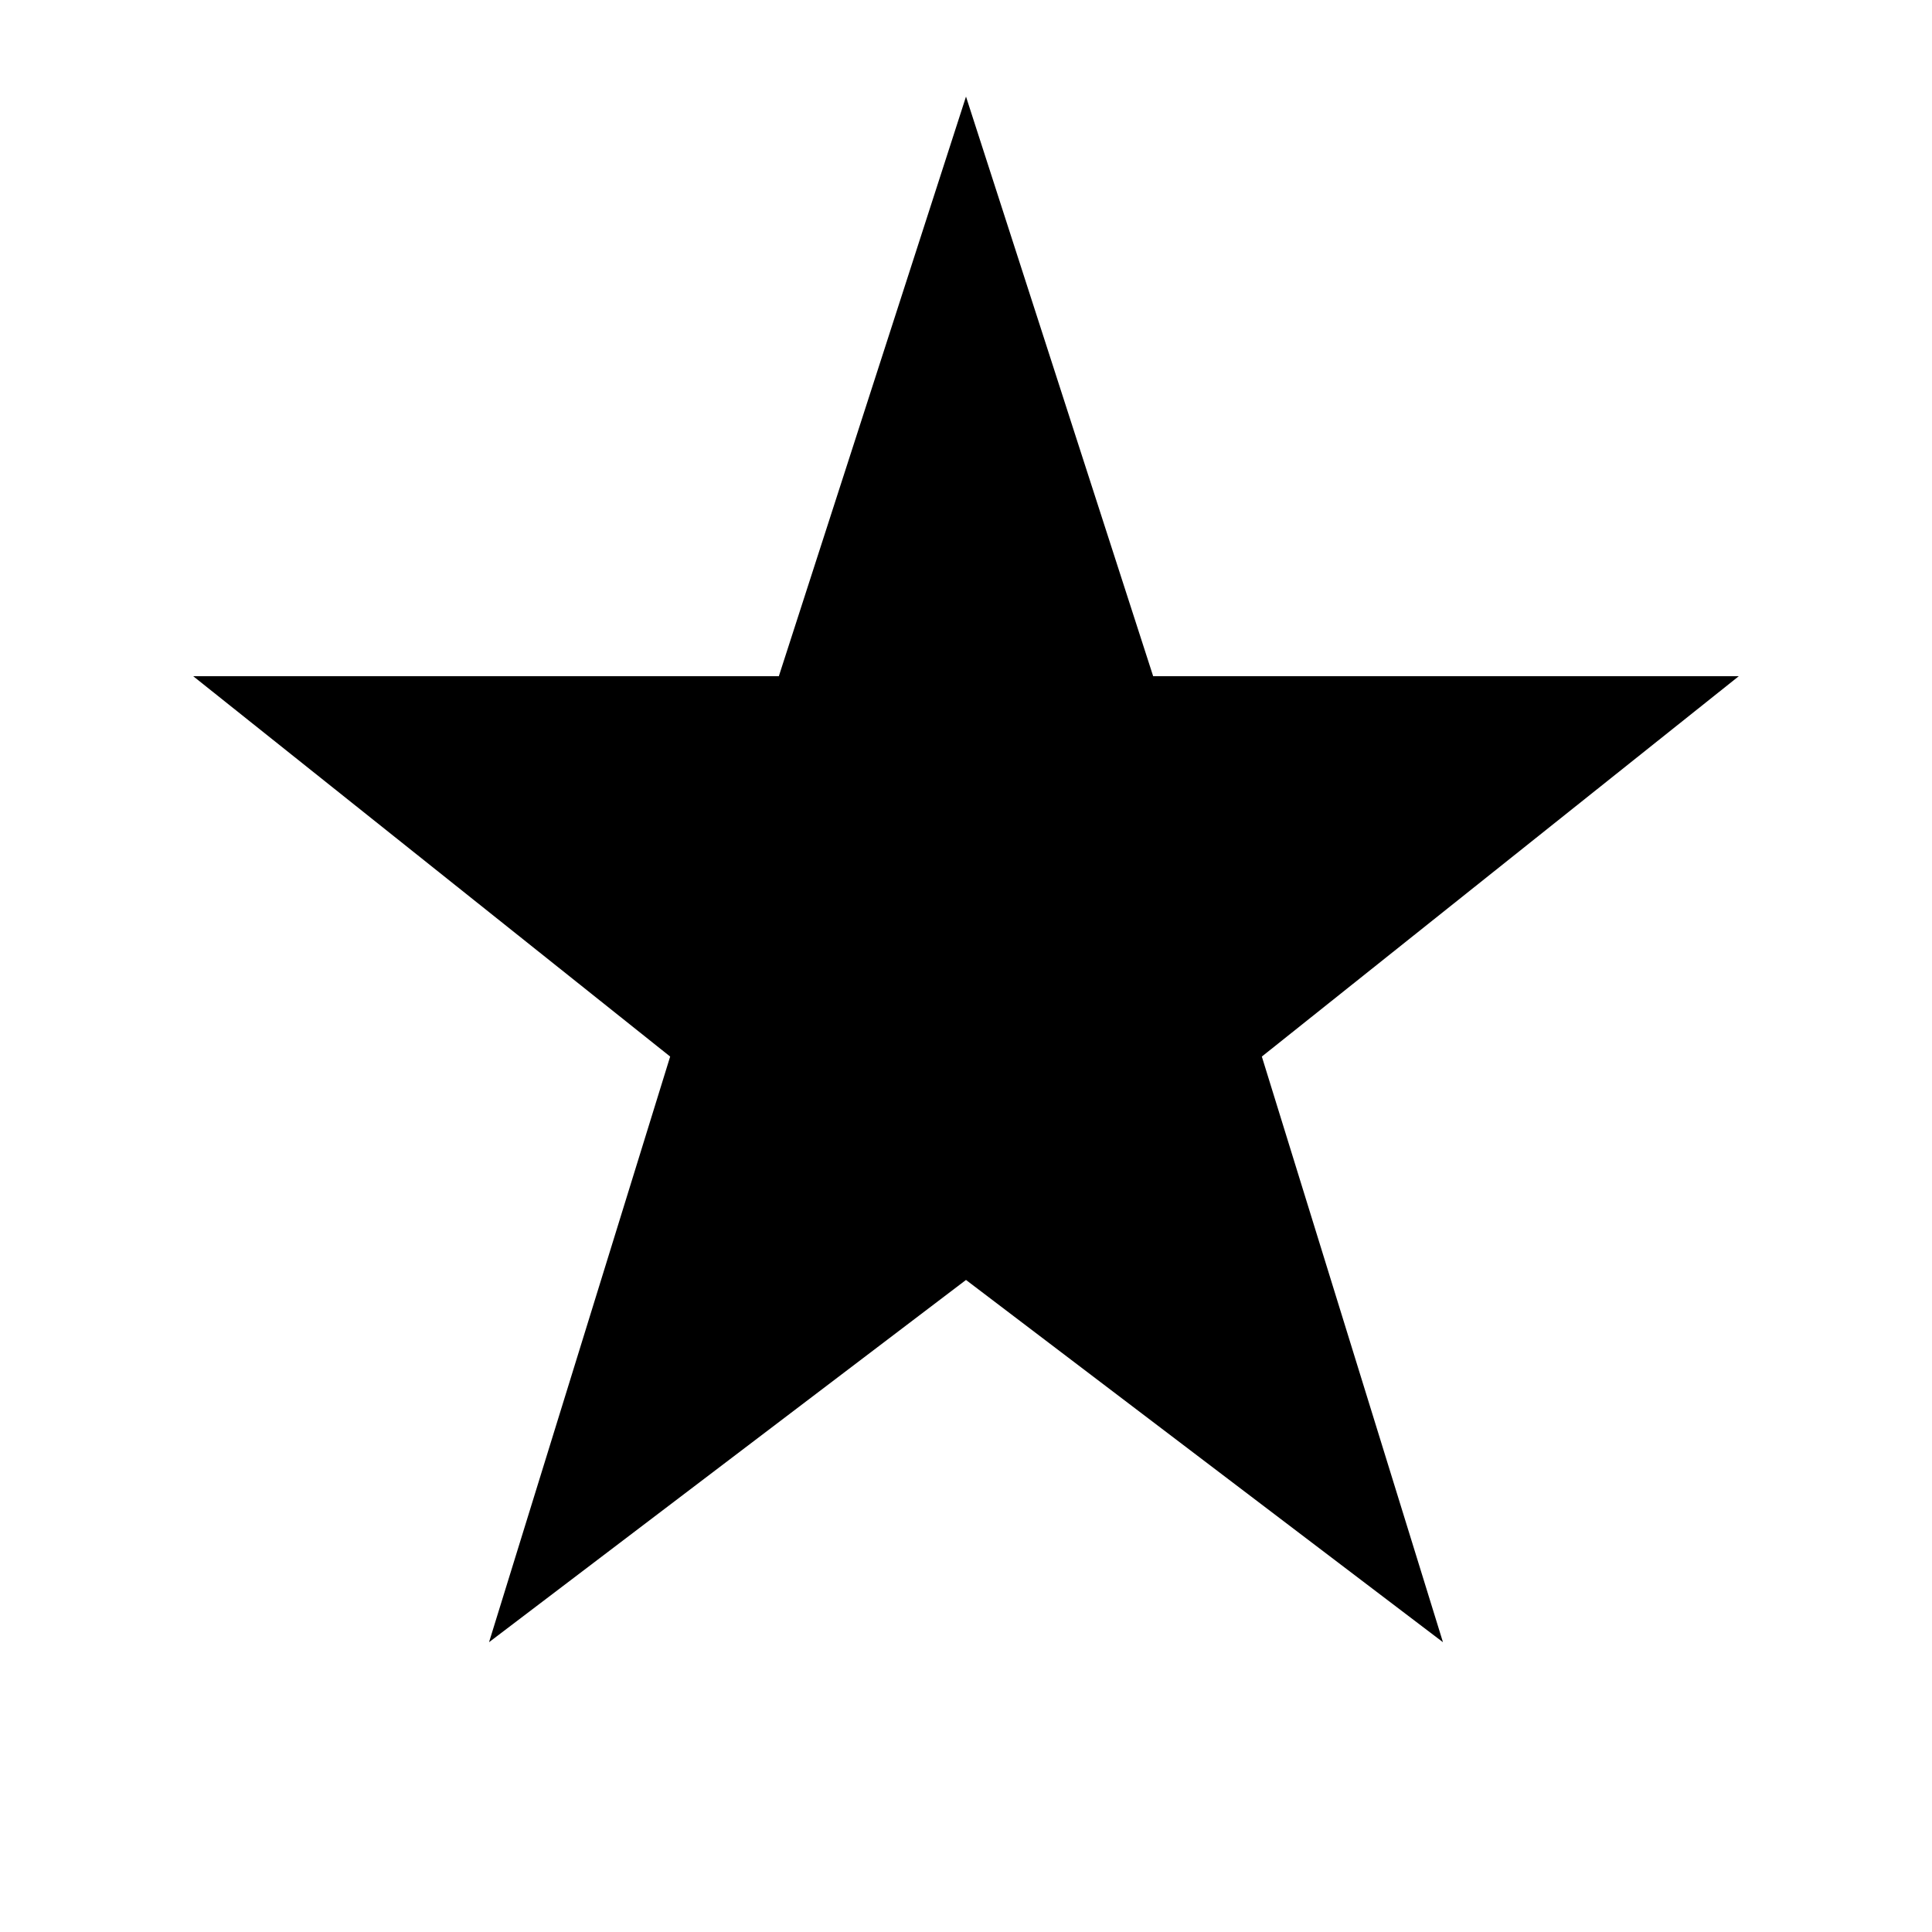 <svg data-id="575514517035811671" xmlns="http://www.w3.org/2000/svg" height="20px" viewBox="0 -960 960 960" width="20px" fill="000"><path d="m243-144 90-291L96-624h291l93-288 93 288h291L627-435l90 291-237-180-237 180Z"></path></svg>